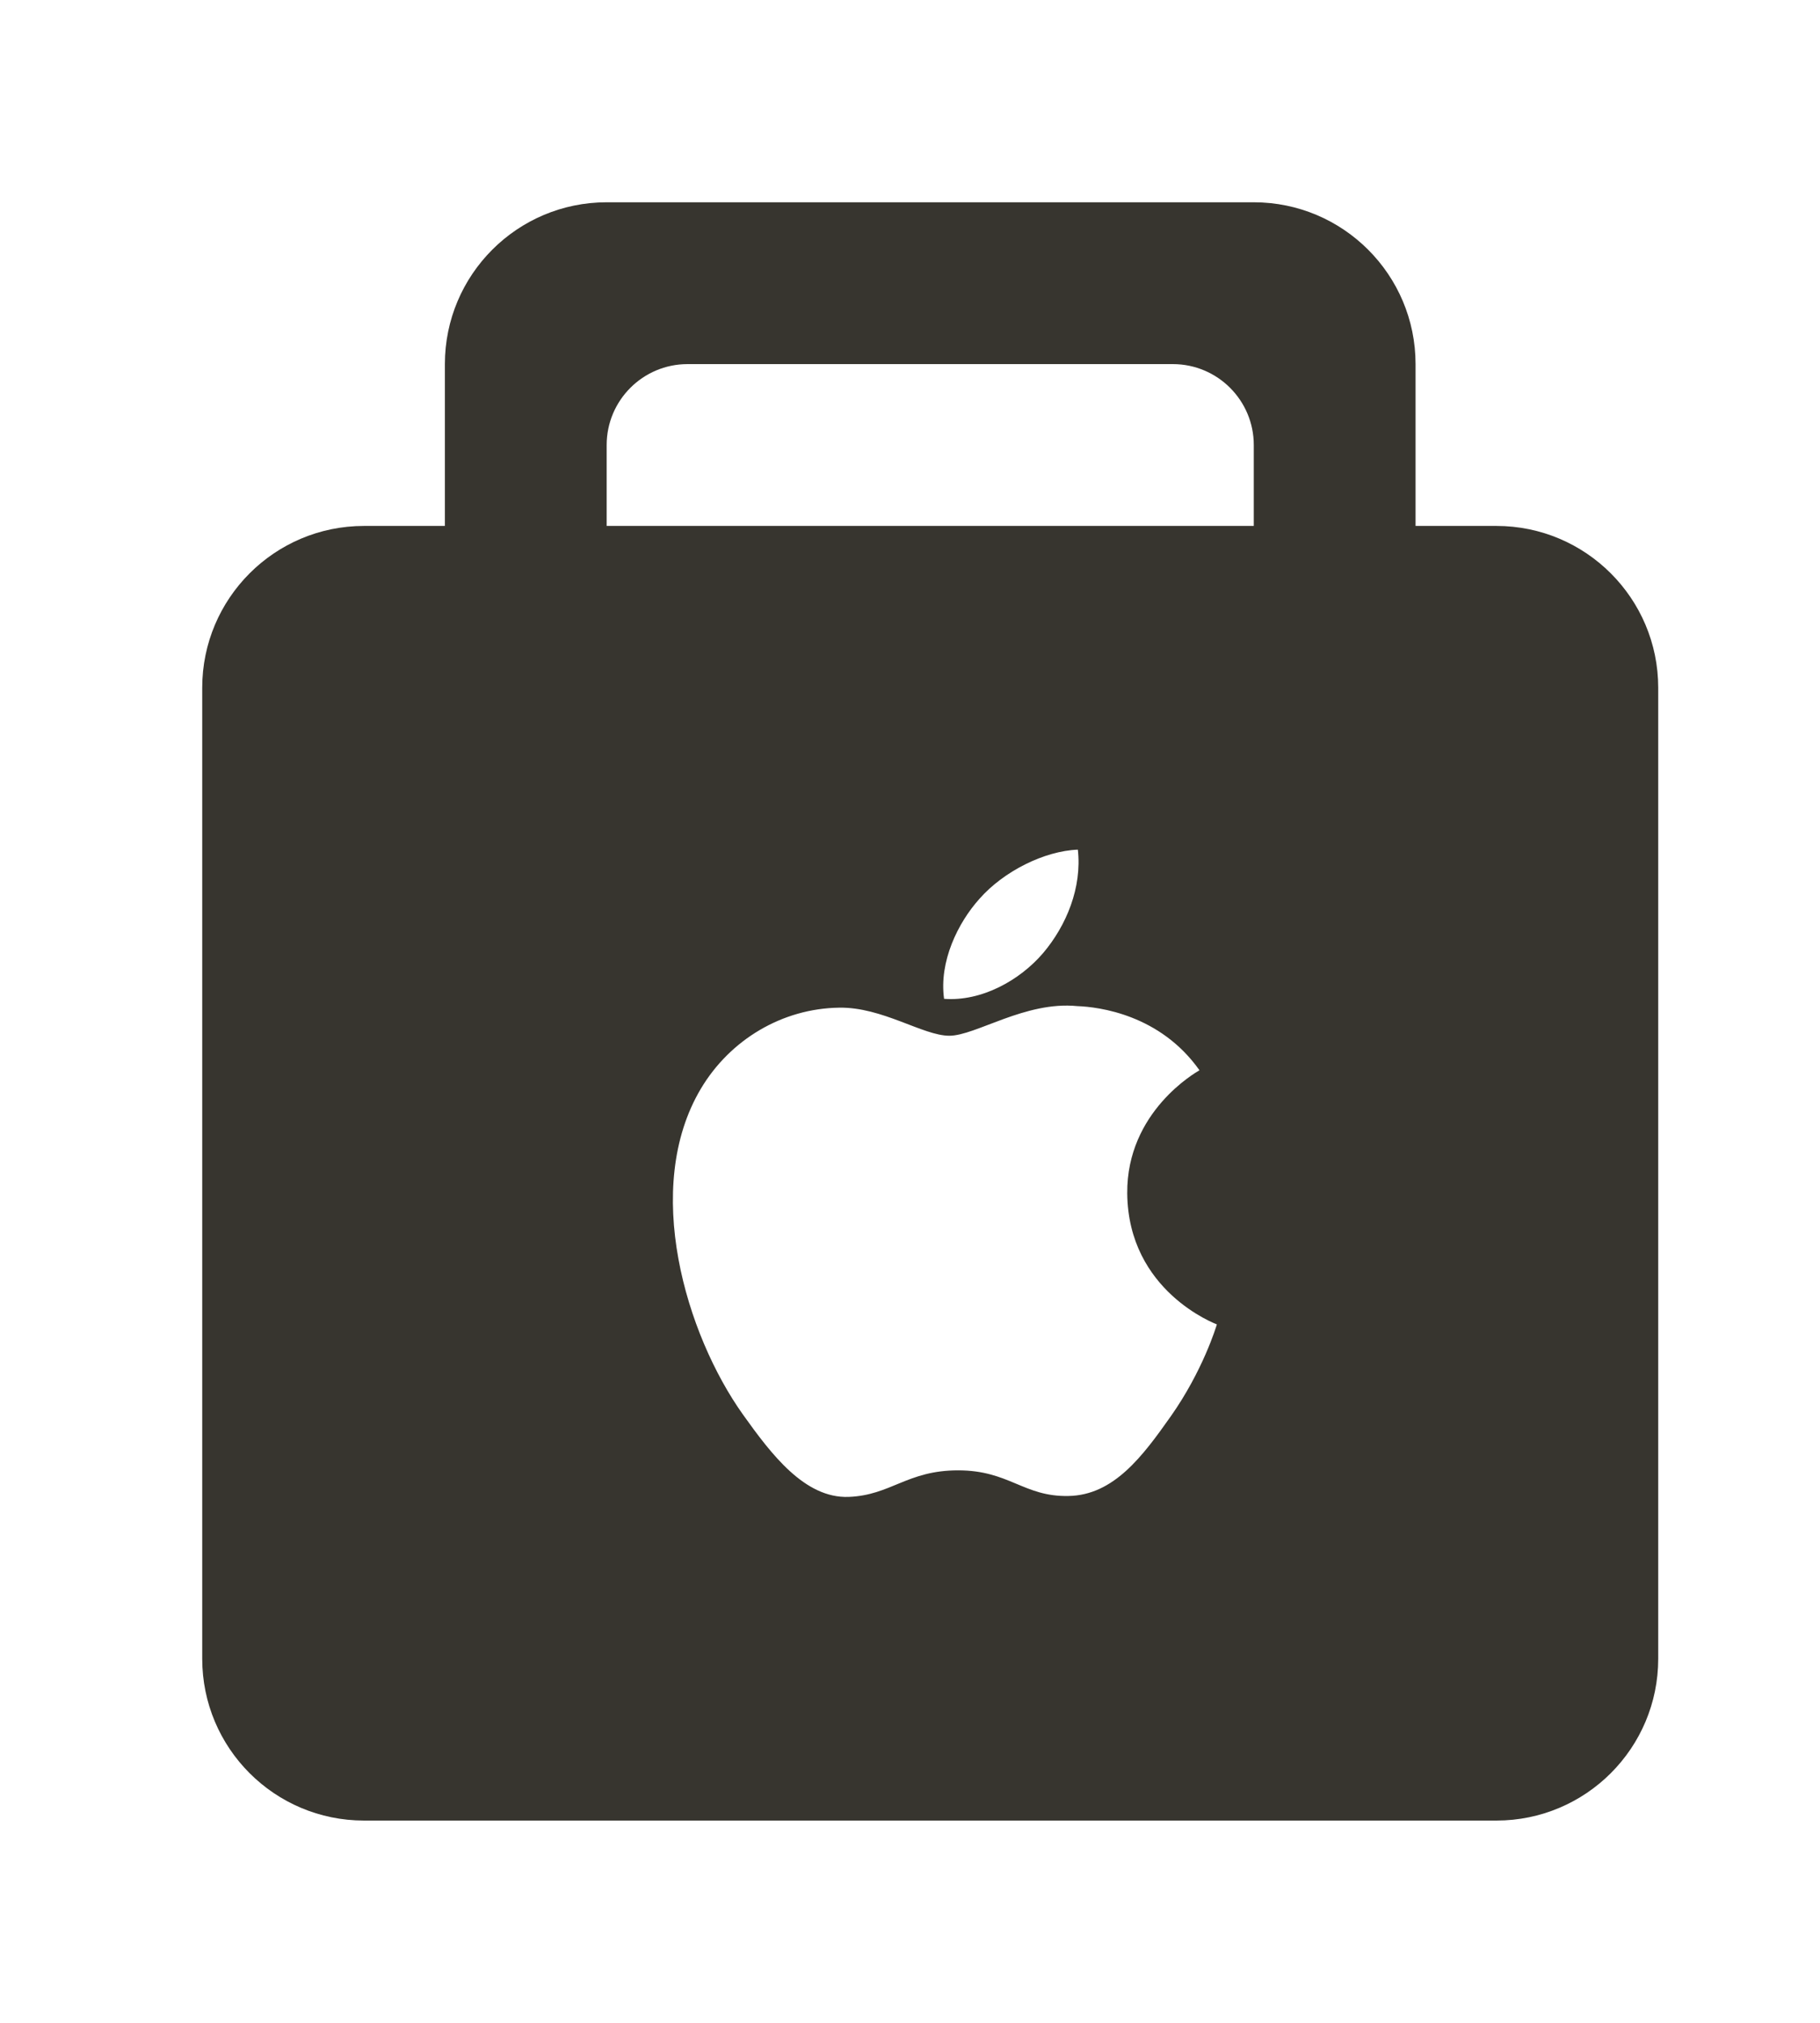<!-- Generated by IcoMoon.io -->
<svg version="1.1" xmlns="http://www.w3.org/2000/svg" width="36" height="40" viewBox="0 0 36 40">
<title>mp-apple_store-</title>
<path fill="#37352f" d="M23.155 28.011c-0.55 0.779-1.123 1.557-2.022 1.571-0.885 0.018-1.17-0.507-2.181-0.507s-1.328 0.493-2.165 0.525c-0.87 0.032-1.531-0.845-2.086-1.621-1.136-1.589-2.003-4.491-0.838-6.45 0.579-0.973 1.613-1.587 2.734-1.603 0.854-0.016 1.659 0.555 2.181 0.555s1.501-0.688 2.53-0.586c0.432 0.016 1.64 0.168 2.418 1.269-0.064 0.038-1.443 0.816-1.429 2.435 0.019 1.938 1.754 2.581 1.773 2.59-0.014 0.046-0.277 0.918-0.914 1.821zM21.32 16.8c0.085 0.749-0.226 1.502-0.686 2.045-0.462 0.541-1.219 0.962-1.96 0.906-0.102-0.736 0.272-1.502 0.701-1.979 0.477-0.542 1.282-0.946 1.946-0.971zM13.6 7.2h9.6c0.883 0 1.6 0.717 1.6 1.6v1.6h-12.8v-1.6c0-0.883 0.717-1.6 1.6-1.6zM29.6 10.4h-1.6v-3.2c0-1.766-1.434-3.2-3.2-3.2h-12.8c-1.768 0-3.2 1.434-3.2 3.2v3.2h-1.6c-1.768 0-3.2 1.434-3.2 3.2v19.2c0 1.768 1.432 3.2 3.2 3.2h22.4c1.766 0 3.2-1.432 3.2-3.2v-19.2c0-1.766-1.434-3.2-3.2-3.2z"></path>
</svg>
